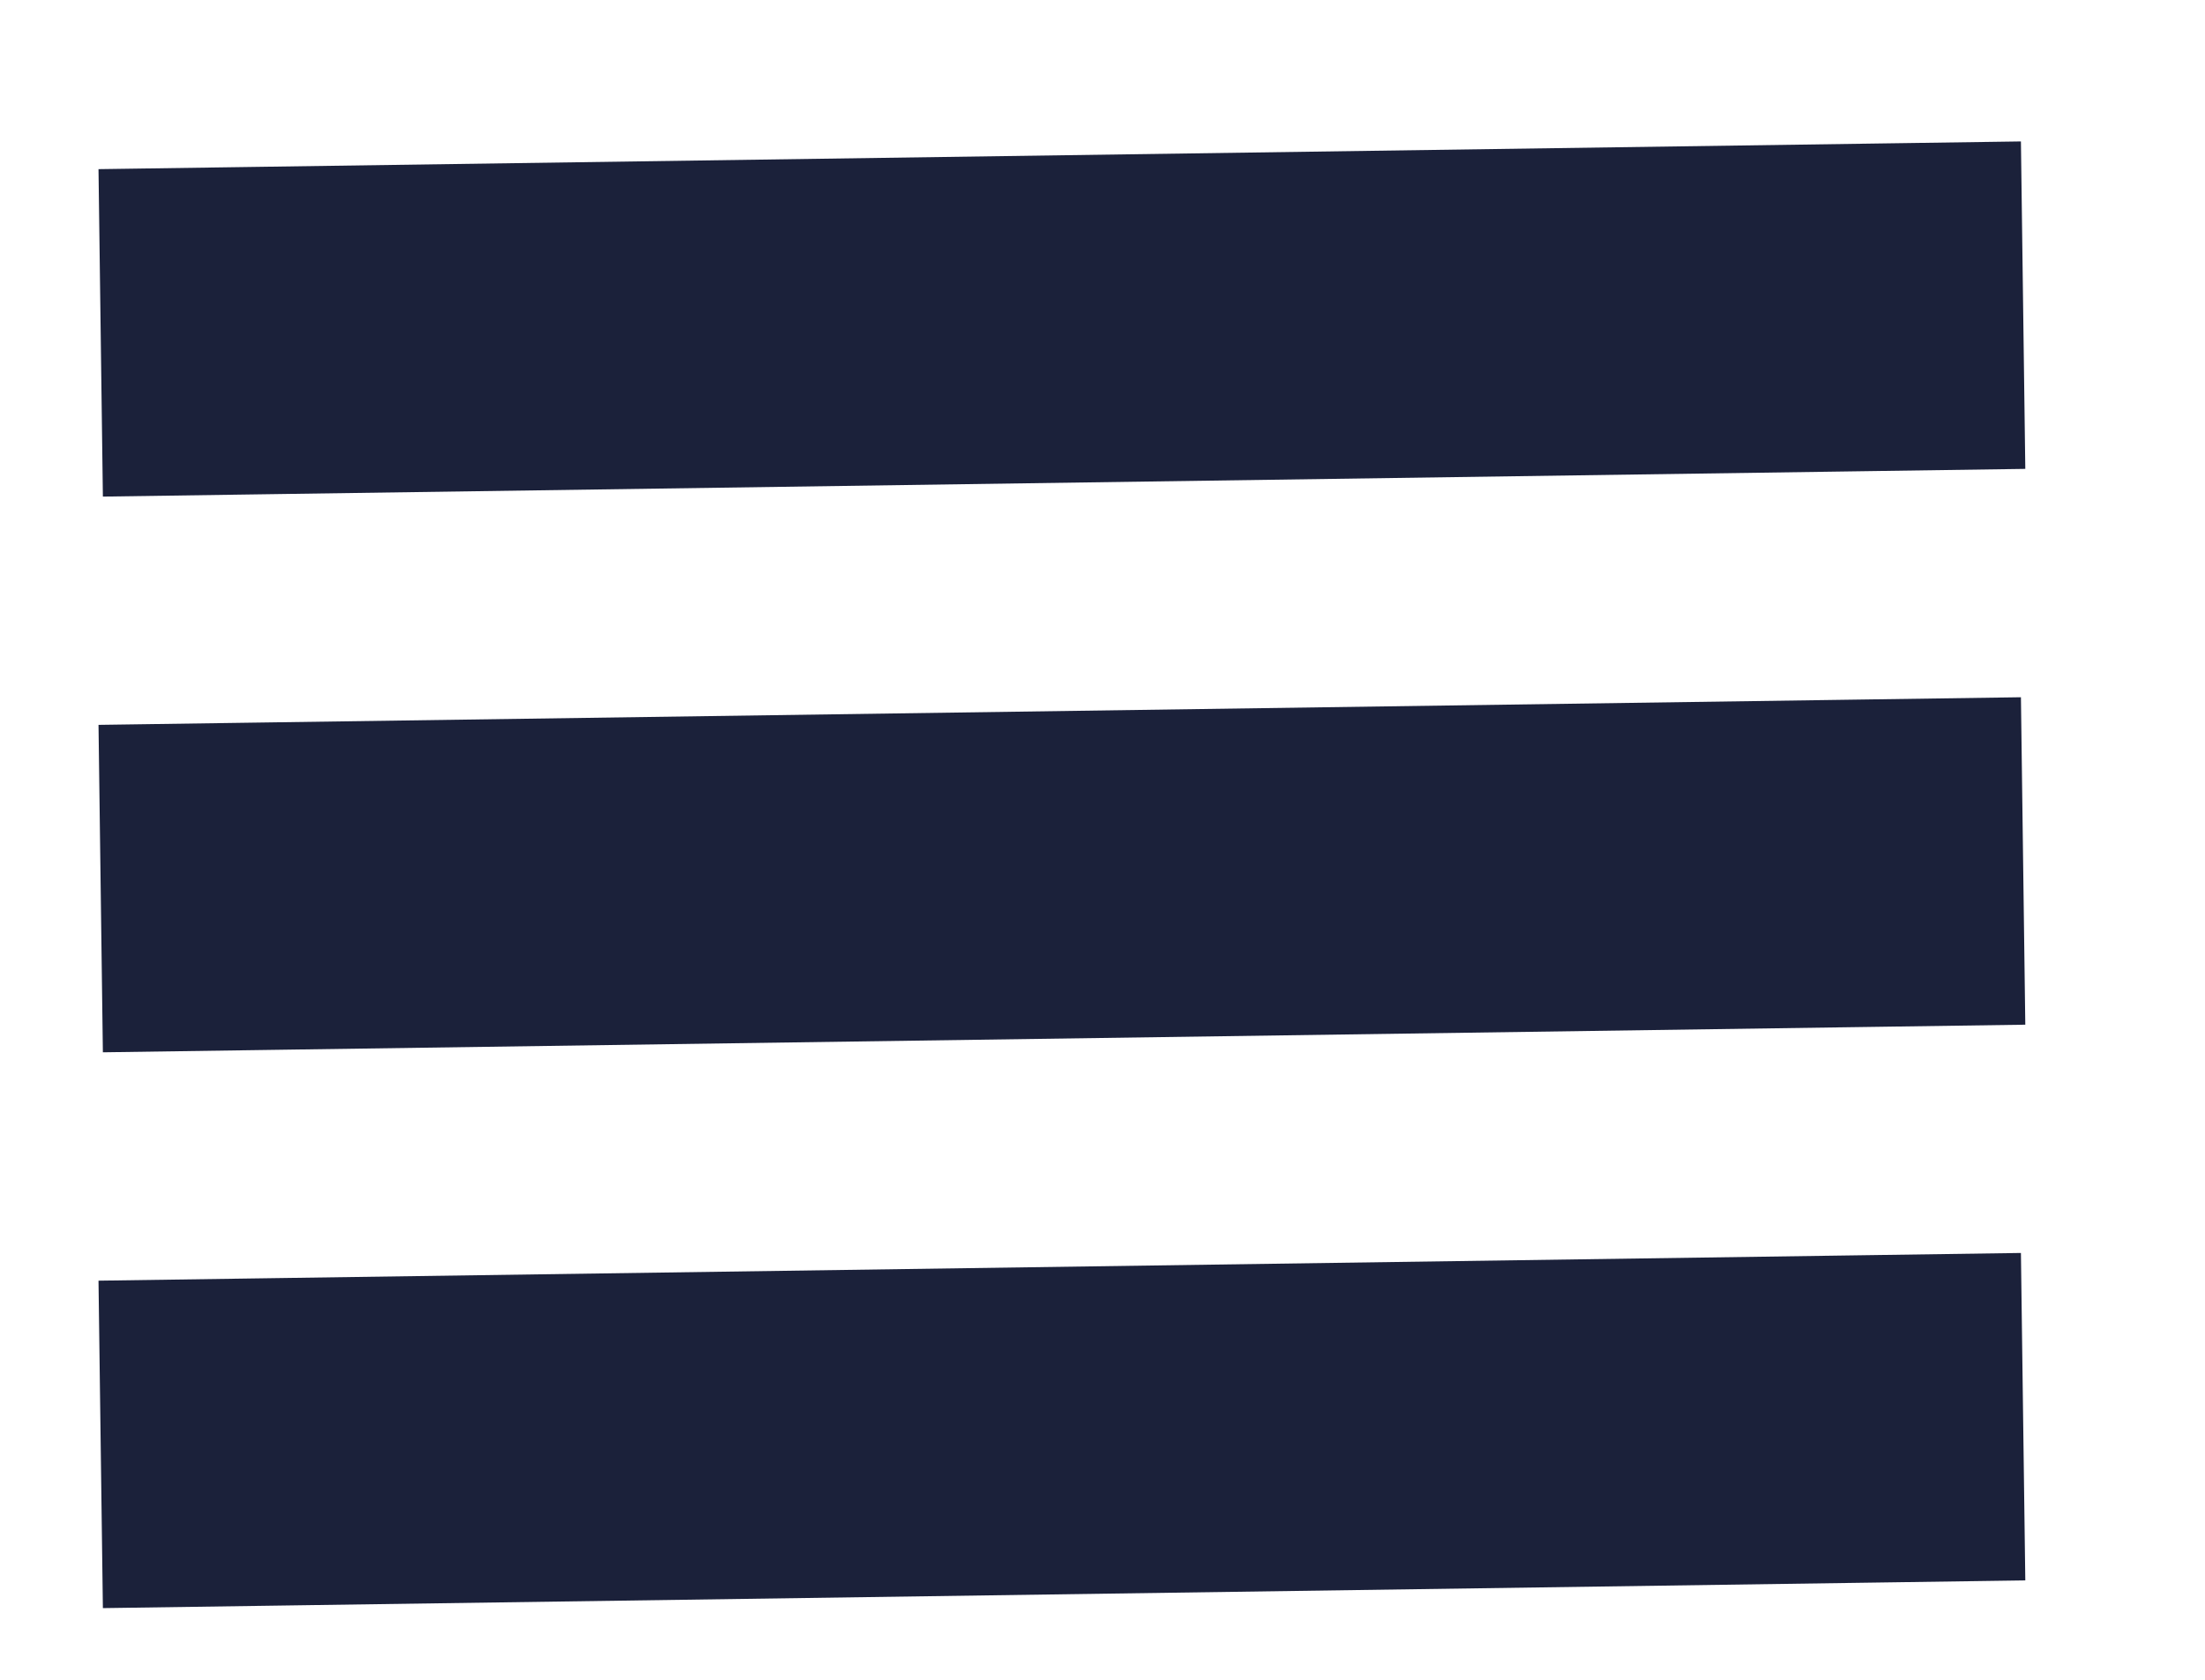 <?xml version="1.0" encoding="UTF-8" standalone="no"?>
<!-- Created with Inkscape (http://www.inkscape.org/) -->

<svg
   width="18.501mm"
   height="14.1mm"
   viewBox="0 0 18.501 14.1"
   version="1.1"
   id="svg135"
   xmlns="http://www.w3.org/2000/svg"
   xmlns:svg="http://www.w3.org/2000/svg">
  <defs
     id="defs132" />
  <g
     id="layer1"
     style="display:none"
     transform="translate(-183,-2.7)">
    <rect
       style="opacity:1;fill:#ffffff;fill-opacity:1;stroke:none;stroke-width:1.231;stroke-linecap:round;stroke-linejoin:round"
       id="rect421"
       width="213.678"
       height="230.508"
       x="-2.252"
       y="-1.121" />
  </g>
  <g
     id="layer3"
     transform="matrix(0.662,0,0,0.687,-115.425,-1.501)">
    <path
       style="opacity:1;fill:none;fill-opacity:1;stroke:#1b213a;stroke-width:4;stroke-linecap:square;stroke-linejoin:round;stroke-dasharray:none;stroke-opacity:1"
       d="M 177.634,-199.697 198,-199.98"
       id="path4341"
       transform="translate(0,205.92)" />
    <path
       style="opacity:1;fill:none;fill-opacity:1;stroke:#1b213a;stroke-width:4;stroke-linecap:square;stroke-linejoin:round;stroke-dasharray:none;stroke-opacity:1"
       d="M 177.634,-192.909 198,-193.191"
       id="path7178"
       transform="translate(0,205.92)" />
    <path
       style="opacity:1;fill:none;fill-opacity:1;stroke:#1b213a;stroke-width:4;stroke-linecap:square;stroke-linejoin:round;stroke-dasharray:none;stroke-opacity:1"
       d="M 177.634,-186.12 198,-186.403"
       id="path7180"
       transform="translate(0,205.92)" />
  </g>
</svg>
